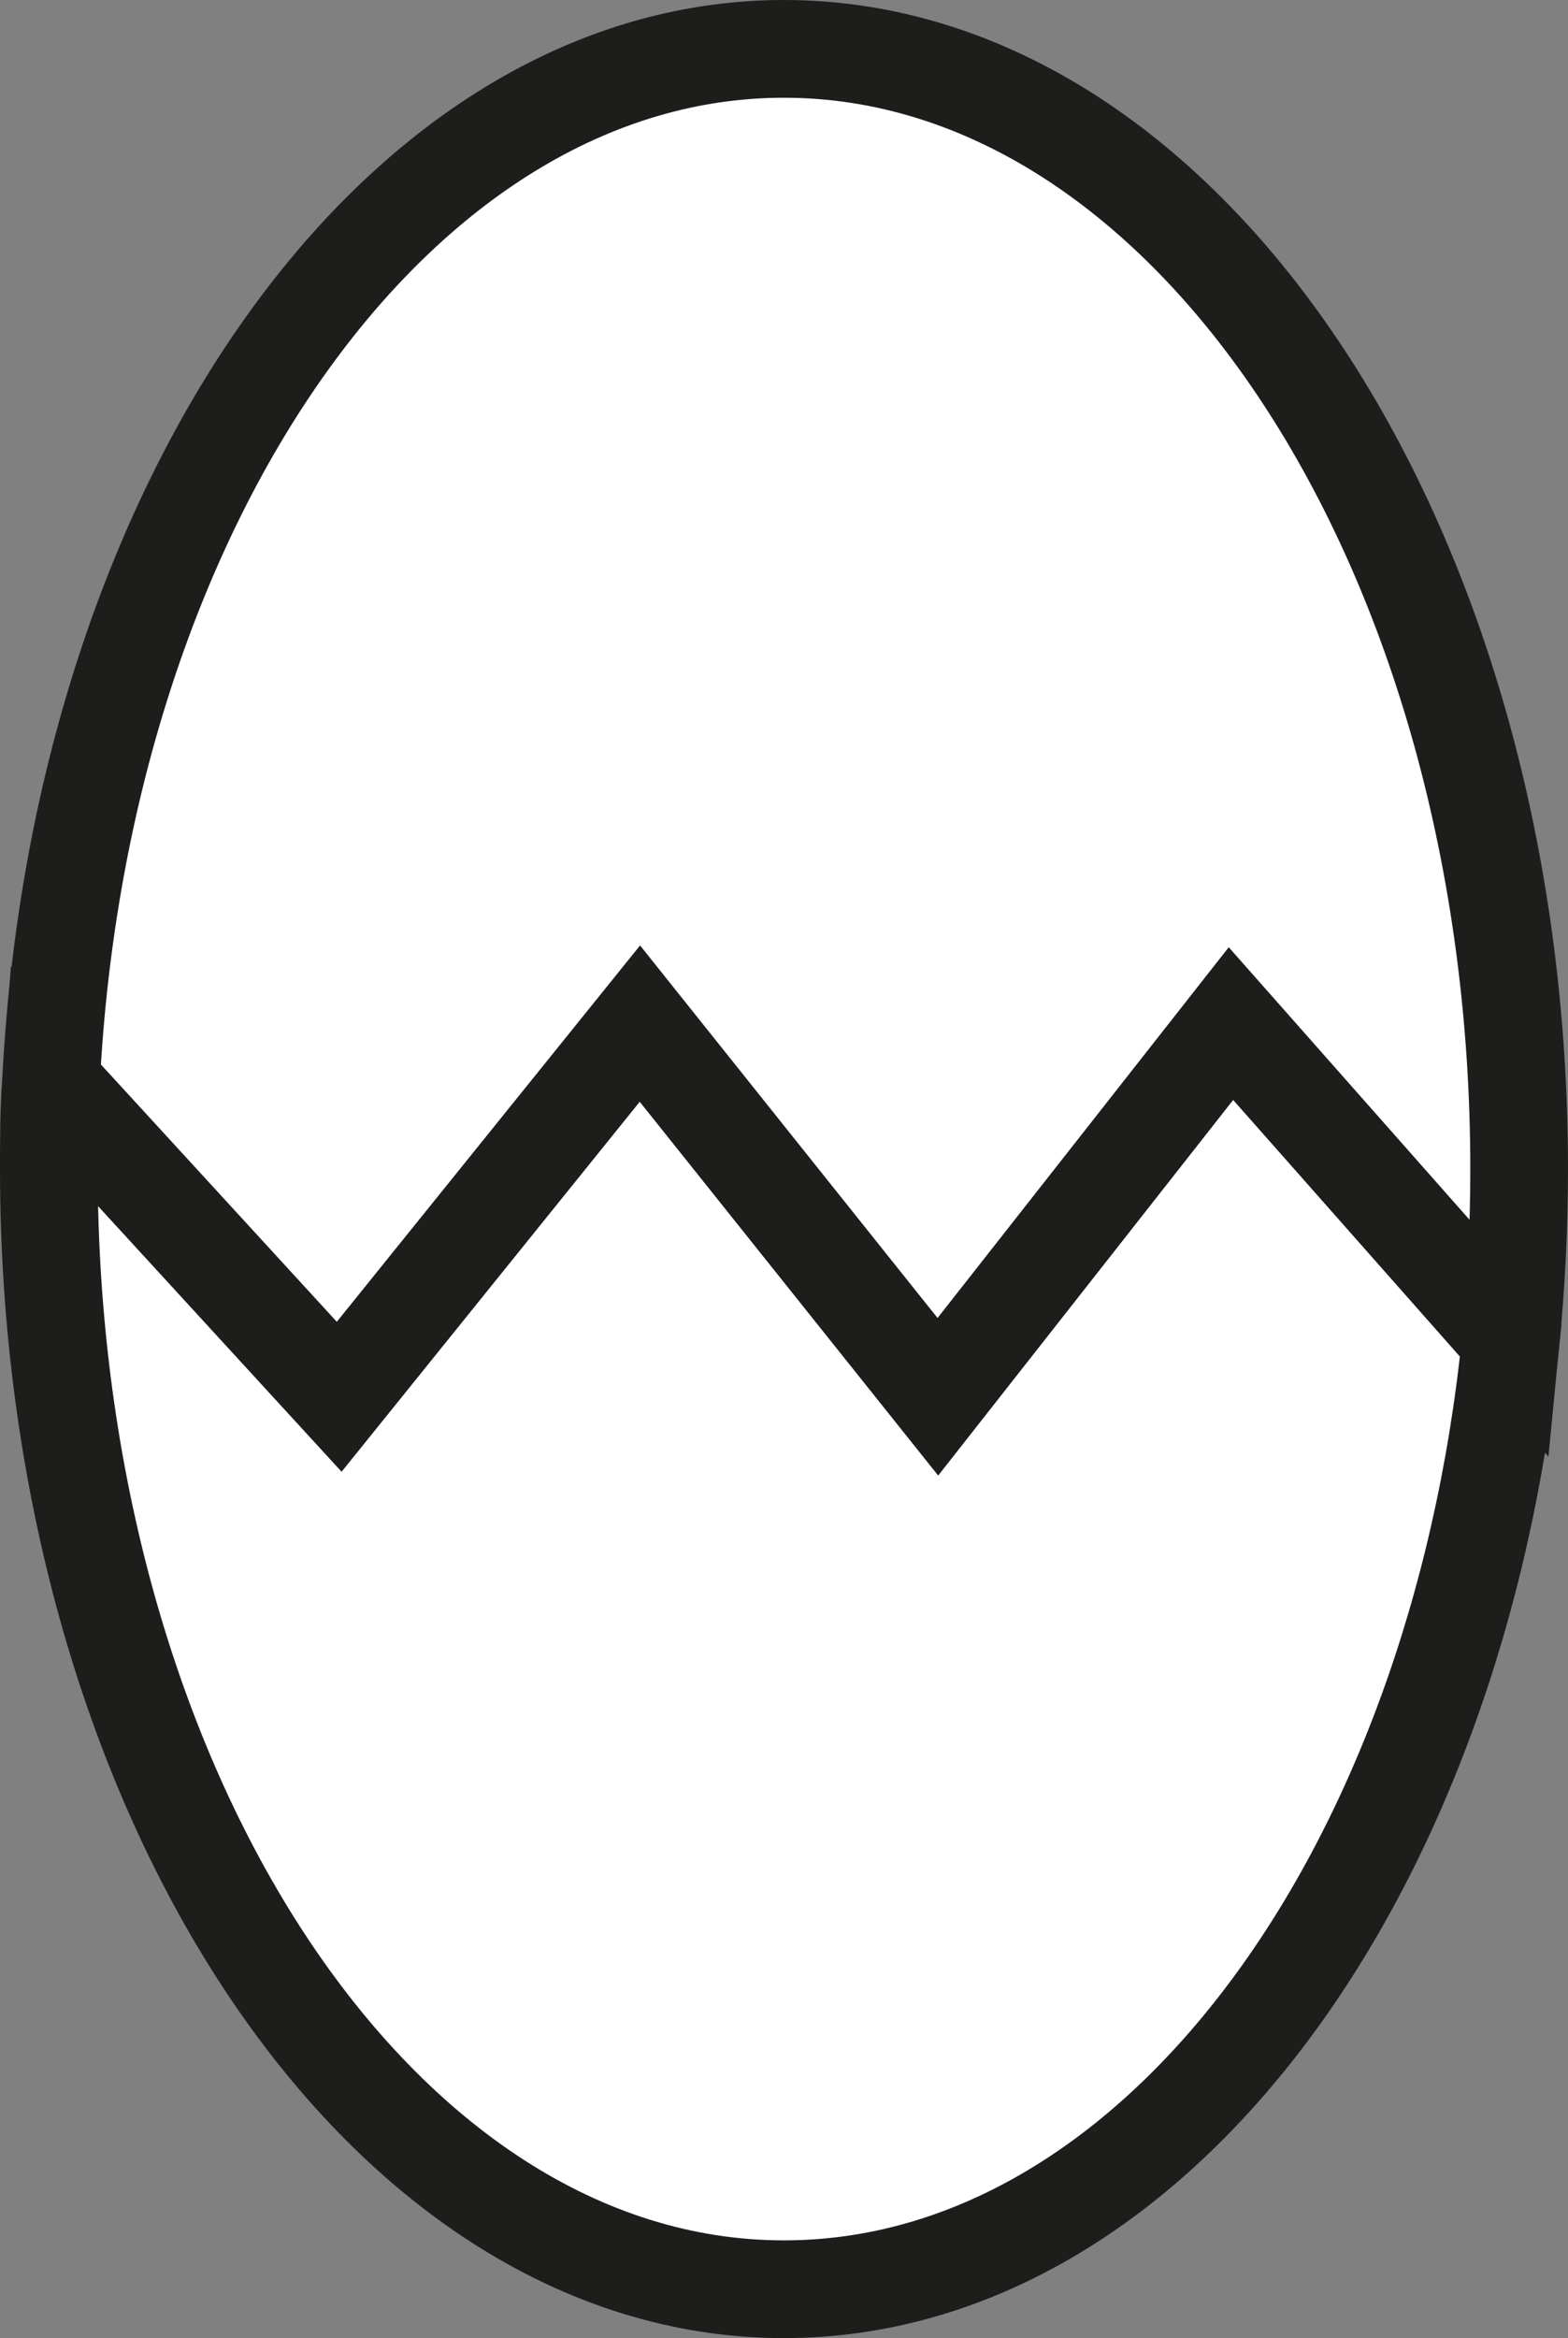 <svg xmlns="http://www.w3.org/2000/svg" viewBox="0 0 80.25 119.61">
    <rect x="0" y="0" width="80.25" height="119.61" fill="#808080" stroke="none"/>
    <g id="huevos-crack">
        <path id="egg-btm" d="M77.32,68.56C74.54,96.05,59,117.11,40.12,117.11,19.34,117.11,2.5,91.45,2.5,59.8c0-1.49,0-3,.11-4.43L17.36,71.45,32.75,52.36,48,71.45,63,52.36Z" style="fill:#fff;stroke:#1d1d1b;stroke-miterlimit:10;stroke-width:5px"/>
        <path id="egg-top" d="M77.75,59.8c0,3-.15,5.9-.43,8.76L63,52.36,48,71.45,32.75,52.36,17.36,71.45,2.61,55.37C4.09,25.79,20.32,2.5,40.12,2.5,60.9,2.5,77.75,28.15,77.75,59.8Z" style="fill:#fff;stroke:#1d1d1b;stroke-miterlimit:10;stroke-width:5px"/>
    </g>
</svg>